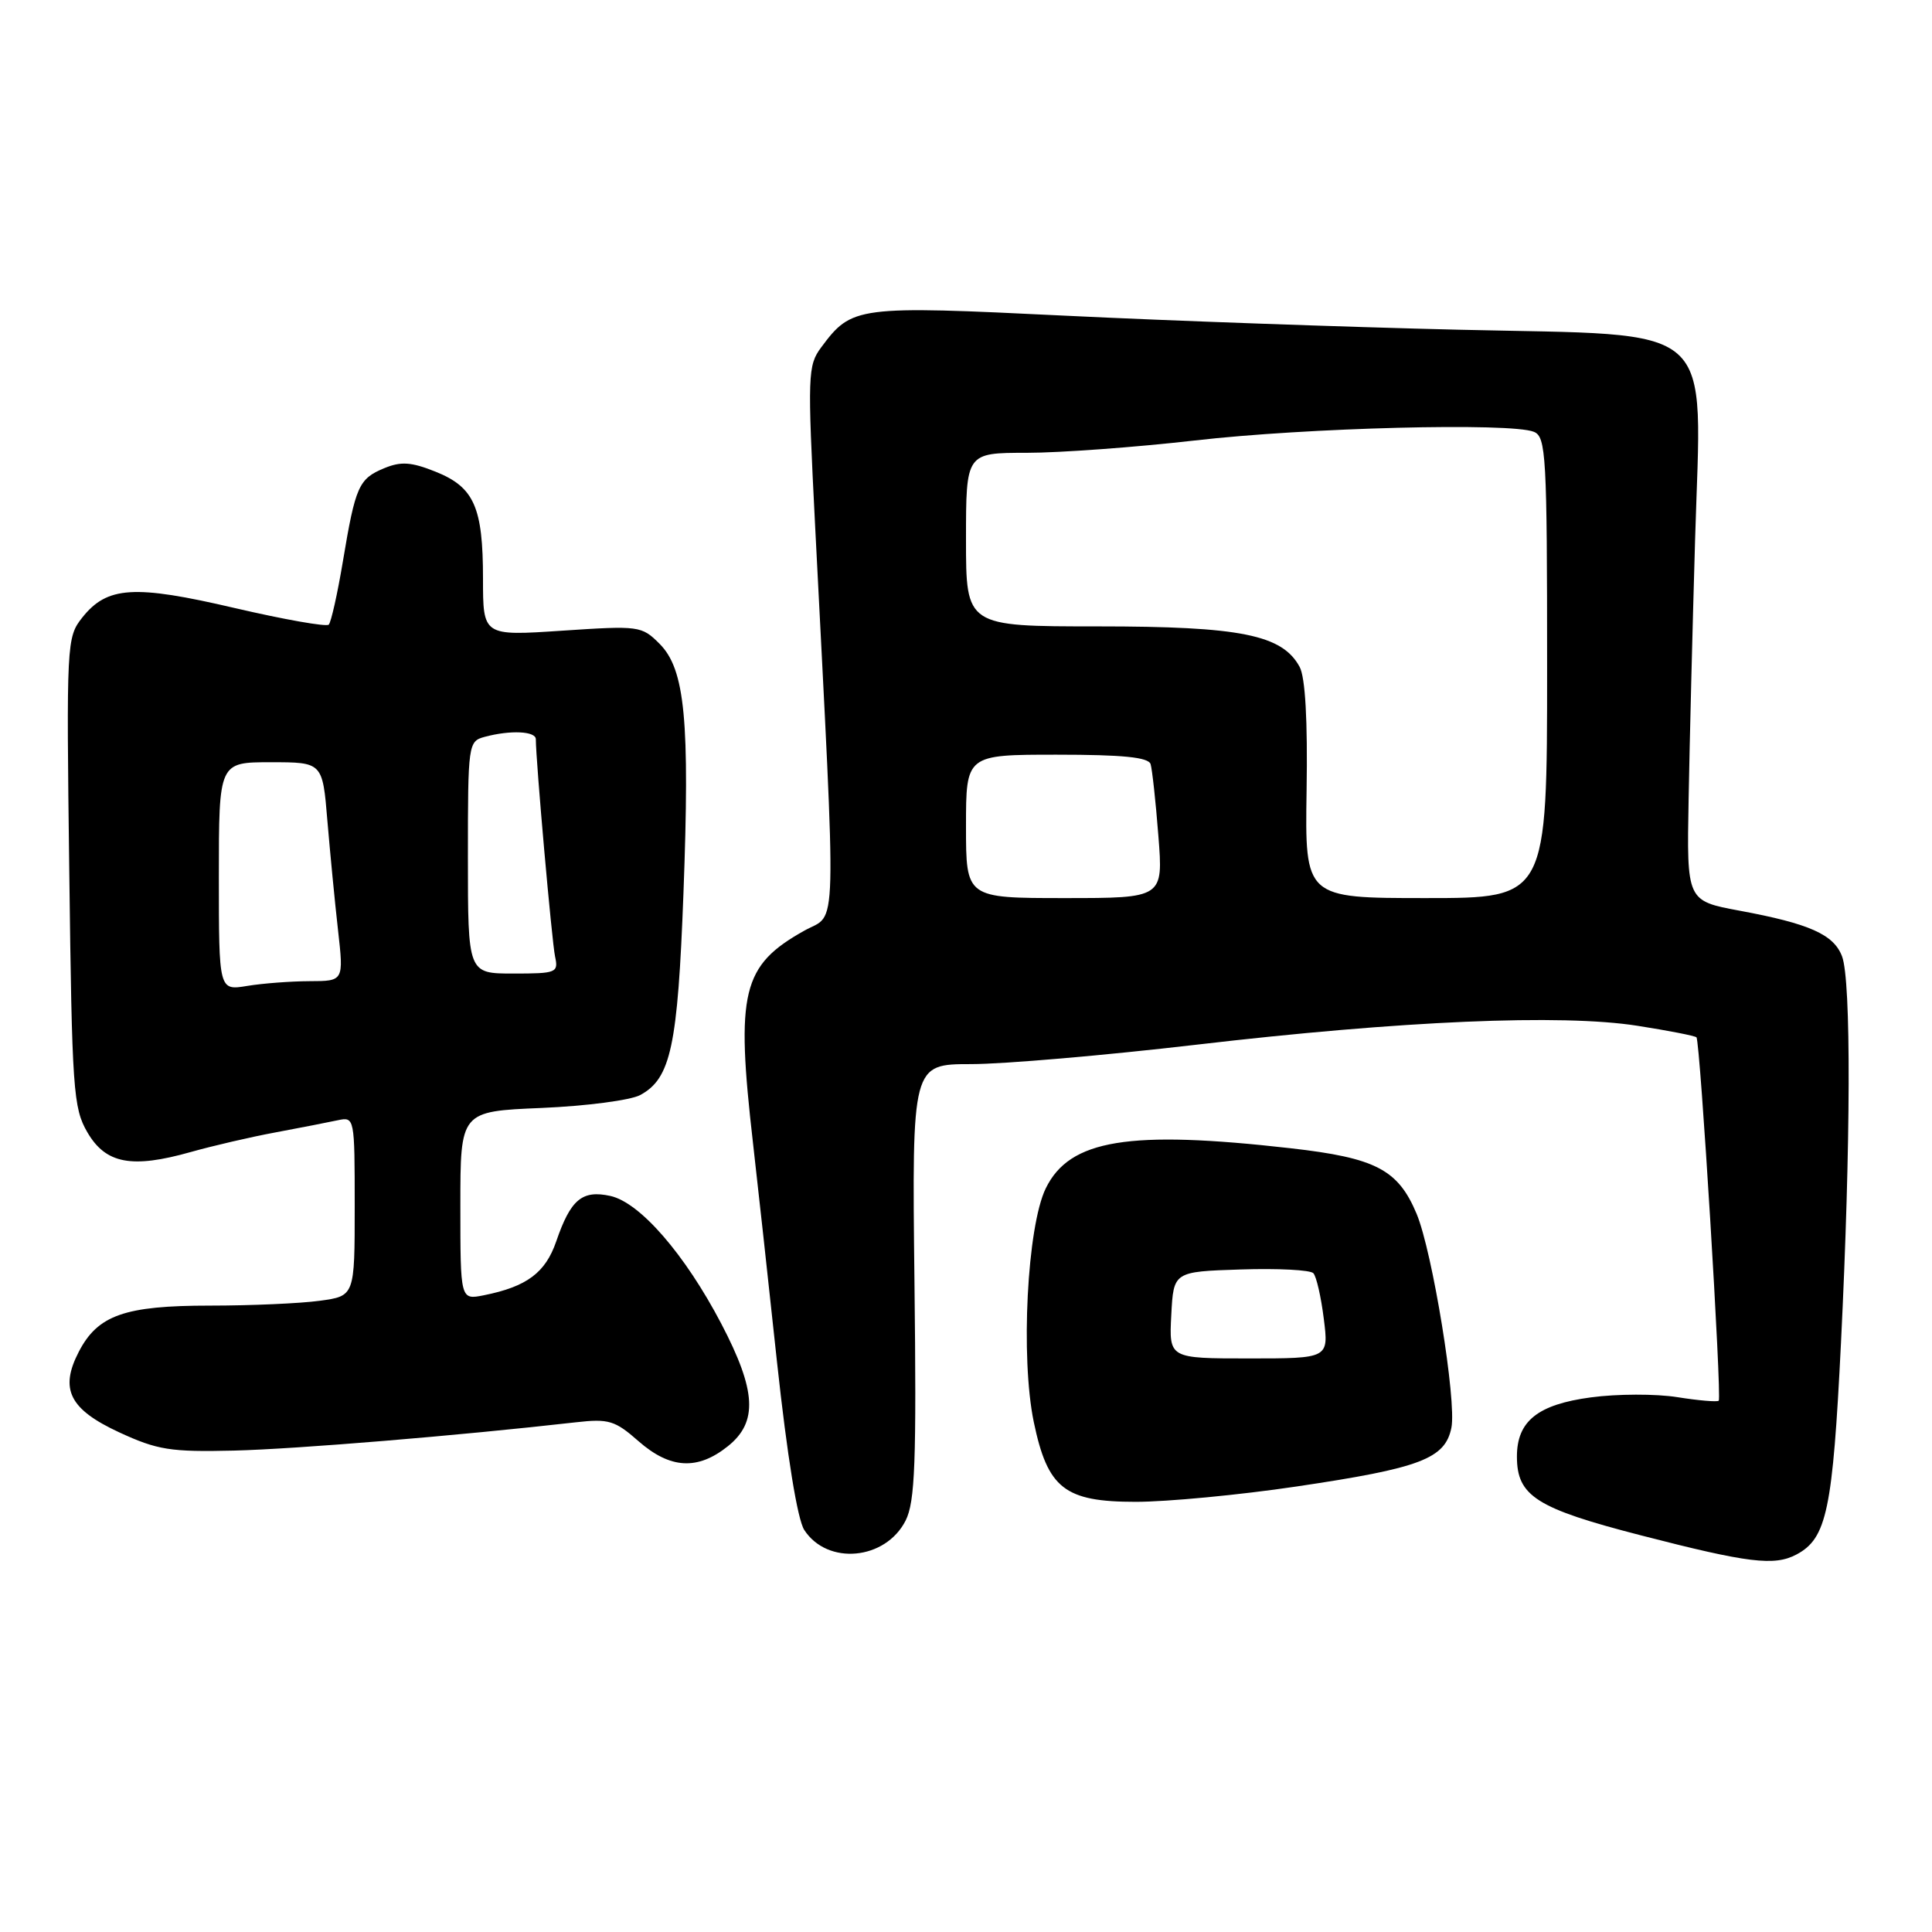 <?xml version="1.0" encoding="UTF-8" standalone="no"?>
<!DOCTYPE svg PUBLIC "-//W3C//DTD SVG 1.1//EN" "http://www.w3.org/Graphics/SVG/1.1/DTD/svg11.dtd" >
<svg xmlns="http://www.w3.org/2000/svg" xmlns:xlink="http://www.w3.org/1999/xlink" version="1.1" viewBox="0 0 256 256">
 <g >
 <path fill="currentColor"
d=" M 238.06 205.97 C 242.06 203.83 242.84 200.11 243.94 177.92 C 245.24 151.55 245.30 129.92 244.08 126.72 C 242.98 123.82 239.77 122.39 230.50 120.67 C 223.50 119.37 223.50 119.37 223.75 105.94 C 223.88 98.55 224.27 83.03 224.61 71.46 C 225.46 42.20 228.06 44.51 193.30 43.69 C 178.56 43.34 155.10 42.51 141.16 41.83 C 113.47 40.48 112.88 40.56 108.81 46.03 C 107.03 48.43 106.99 49.64 108.00 69.53 C 110.86 125.56 110.99 120.85 106.59 123.31 C 98.31 127.94 97.47 131.41 99.78 151.50 C 100.35 156.45 101.78 169.50 102.96 180.50 C 104.31 192.97 105.67 201.34 106.57 202.73 C 109.64 207.45 117.34 206.73 120.00 201.48 C 121.25 198.99 121.45 193.81 121.17 169.75 C 120.84 141.00 120.84 141.00 128.69 141.00 C 133.01 141.00 146.44 139.84 158.52 138.43 C 185.73 135.25 206.90 134.34 216.96 135.92 C 221.06 136.56 224.58 137.25 224.79 137.45 C 225.28 137.95 228.17 185.16 227.74 185.60 C 227.55 185.79 225.08 185.58 222.25 185.13 C 219.42 184.68 214.27 184.69 210.80 185.16 C 203.76 186.10 201.00 188.31 201.00 193.00 C 201.00 198.24 203.56 199.87 217.50 203.46 C 231.65 207.11 235.13 207.54 238.06 205.97 Z  M 171.78 196.97 C 188.24 194.53 191.49 193.29 192.32 189.17 C 193.02 185.63 189.81 165.88 187.71 160.84 C 185.25 154.97 182.30 153.43 171.02 152.15 C 149.55 149.71 141.73 150.99 138.57 157.46 C 136.10 162.52 135.21 179.88 136.98 188.42 C 138.82 197.24 141.06 199.00 150.49 199.00 C 154.66 199.00 164.24 198.09 171.78 196.97 Z  M 96.45 191.63 C 100.45 188.43 100.22 184.28 95.58 175.41 C 90.74 166.17 84.80 159.34 80.88 158.47 C 77.13 157.65 75.61 158.93 73.70 164.50 C 72.27 168.65 69.80 170.49 64.11 171.63 C 61.00 172.25 61.00 172.25 61.00 159.75 C 61.00 147.26 61.00 147.26 71.75 146.81 C 77.66 146.56 83.55 145.79 84.83 145.10 C 88.89 142.91 89.80 138.65 90.56 118.40 C 91.42 95.45 90.78 88.69 87.39 85.30 C 85.02 82.93 84.69 82.89 74.48 83.57 C 64.00 84.27 64.00 84.27 64.00 76.68 C 64.00 67.19 62.83 64.55 57.71 62.50 C 54.49 61.21 53.13 61.12 50.91 62.04 C 47.53 63.44 47.10 64.42 45.44 74.35 C 44.72 78.67 43.87 82.46 43.56 82.77 C 43.25 83.08 37.65 82.09 31.11 80.57 C 17.76 77.45 14.20 77.68 10.90 81.83 C 8.83 84.45 8.79 85.13 9.18 115.54 C 9.54 144.44 9.70 146.81 11.58 150.04 C 14.01 154.21 17.45 154.86 25.27 152.65 C 28.15 151.84 33.20 150.66 36.50 150.05 C 39.80 149.43 43.51 148.71 44.75 148.44 C 46.98 147.97 47.00 148.05 47.00 159.85 C 47.00 171.73 47.00 171.73 42.36 172.36 C 39.81 172.71 33.26 173.00 27.81 173.00 C 16.53 173.00 12.95 174.26 10.44 179.12 C 7.87 184.08 9.21 186.74 15.79 189.79 C 20.86 192.13 22.57 192.41 31.00 192.21 C 39.22 192.01 60.64 190.24 76.32 188.46 C 80.65 187.97 81.49 188.22 84.60 190.96 C 88.80 194.64 92.43 194.85 96.45 191.63 Z  M 128.00 109.50 C 128.00 100.00 128.00 100.00 140.03 100.00 C 148.78 100.00 152.17 100.34 152.46 101.25 C 152.67 101.94 153.14 106.21 153.49 110.75 C 154.14 119.00 154.14 119.00 141.07 119.00 C 128.00 119.00 128.00 119.00 128.00 109.50 Z  M 173.13 104.75 C 173.28 95.48 172.96 89.76 172.21 88.37 C 169.91 84.11 164.39 83.00 145.48 83.00 C 128.00 83.00 128.00 83.00 128.00 71.50 C 128.00 60.00 128.00 60.00 136.04 60.00 C 140.47 60.00 150.48 59.26 158.29 58.37 C 173.08 56.66 200.21 55.97 203.25 57.22 C 204.86 57.88 205.00 60.33 205.00 88.47 C 205.00 119.00 205.00 119.00 188.95 119.00 C 172.91 119.00 172.91 119.00 173.13 104.75 Z  M 155.20 174.25 C 155.50 168.50 155.50 168.50 164.41 168.21 C 169.31 168.05 173.64 168.27 174.03 168.71 C 174.43 169.14 175.05 171.86 175.41 174.75 C 176.07 180.00 176.07 180.00 165.48 180.00 C 154.90 180.00 154.90 180.00 155.20 174.25 Z  M 29.00 116.13 C 29.00 101.00 29.00 101.00 35.87 101.00 C 42.74 101.00 42.74 101.00 43.38 108.75 C 43.74 113.01 44.37 119.54 44.79 123.25 C 45.55 130.00 45.55 130.00 41.02 130.01 C 38.54 130.02 34.81 130.30 32.75 130.64 C 29.00 131.26 29.00 131.26 29.00 116.13 Z  M 62.00 113.62 C 62.00 98.51 62.04 98.22 64.25 97.63 C 67.64 96.72 71.00 96.88 71.00 97.95 C 71.00 100.77 73.13 124.84 73.55 126.75 C 74.01 128.89 73.74 129.00 68.02 129.00 C 62.00 129.00 62.00 129.00 62.00 113.62 Z "/>
</g>
</svg>